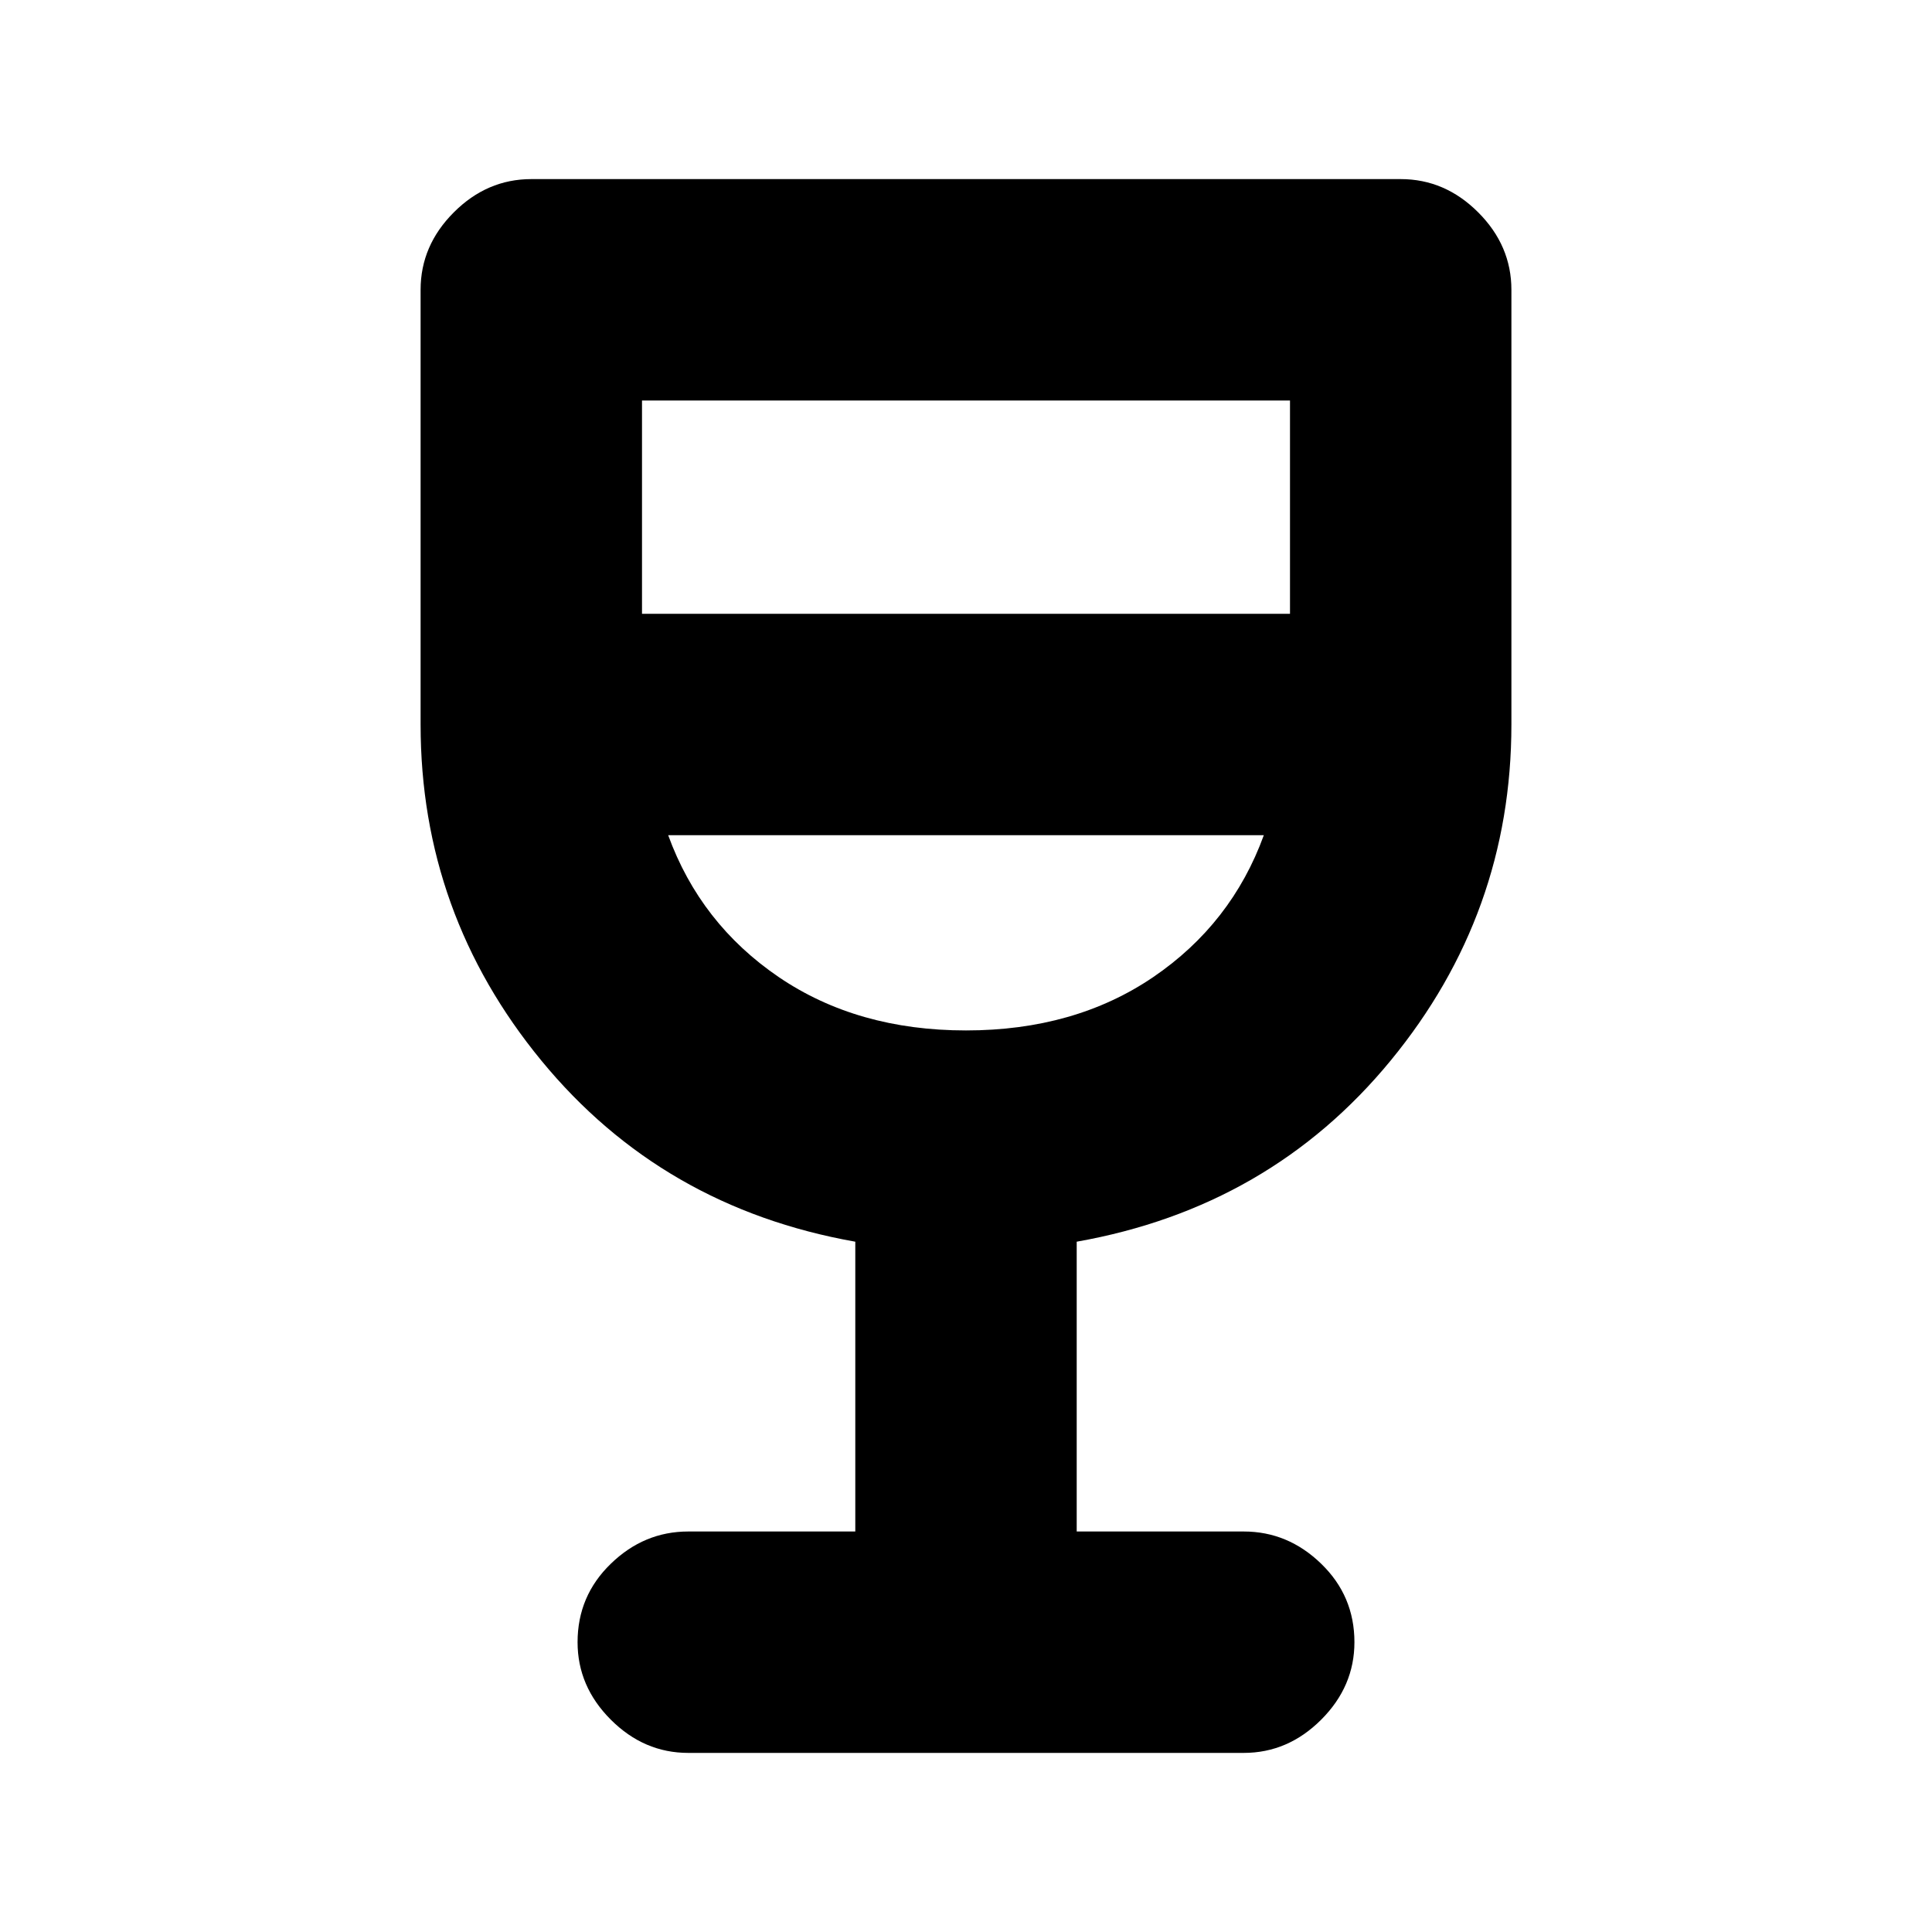 <svg xmlns="http://www.w3.org/2000/svg" height="20" width="20"><path d="M7.125 18.146Q6.667 18.146 6.323 17.802Q5.979 17.458 5.979 17Q5.979 16.521 6.323 16.188Q6.667 15.854 7.125 15.854H8.854V12.854Q6.854 12.5 5.604 10.979Q4.354 9.458 4.354 7.5V3Q4.354 2.542 4.698 2.198Q5.042 1.854 5.5 1.854H14.5Q14.958 1.854 15.302 2.198Q15.646 2.542 15.646 3V7.5Q15.646 9.458 14.396 10.979Q13.146 12.5 11.146 12.854V15.854H12.875Q13.333 15.854 13.677 16.188Q14.021 16.521 14.021 17Q14.021 17.458 13.677 17.802Q13.333 18.146 12.875 18.146ZM10 10.667Q11.125 10.667 11.938 10.115Q12.75 9.562 13.083 8.646H6.917Q7.25 9.562 8.062 10.115Q8.875 10.667 10 10.667ZM6.646 6.354H13.354V4.146H6.646ZM10 10.667Q10 10.667 10 10.667Q10 10.667 10 10.667Q10 10.667 10 10.667Q10 10.667 10 10.667Z"/></svg>
